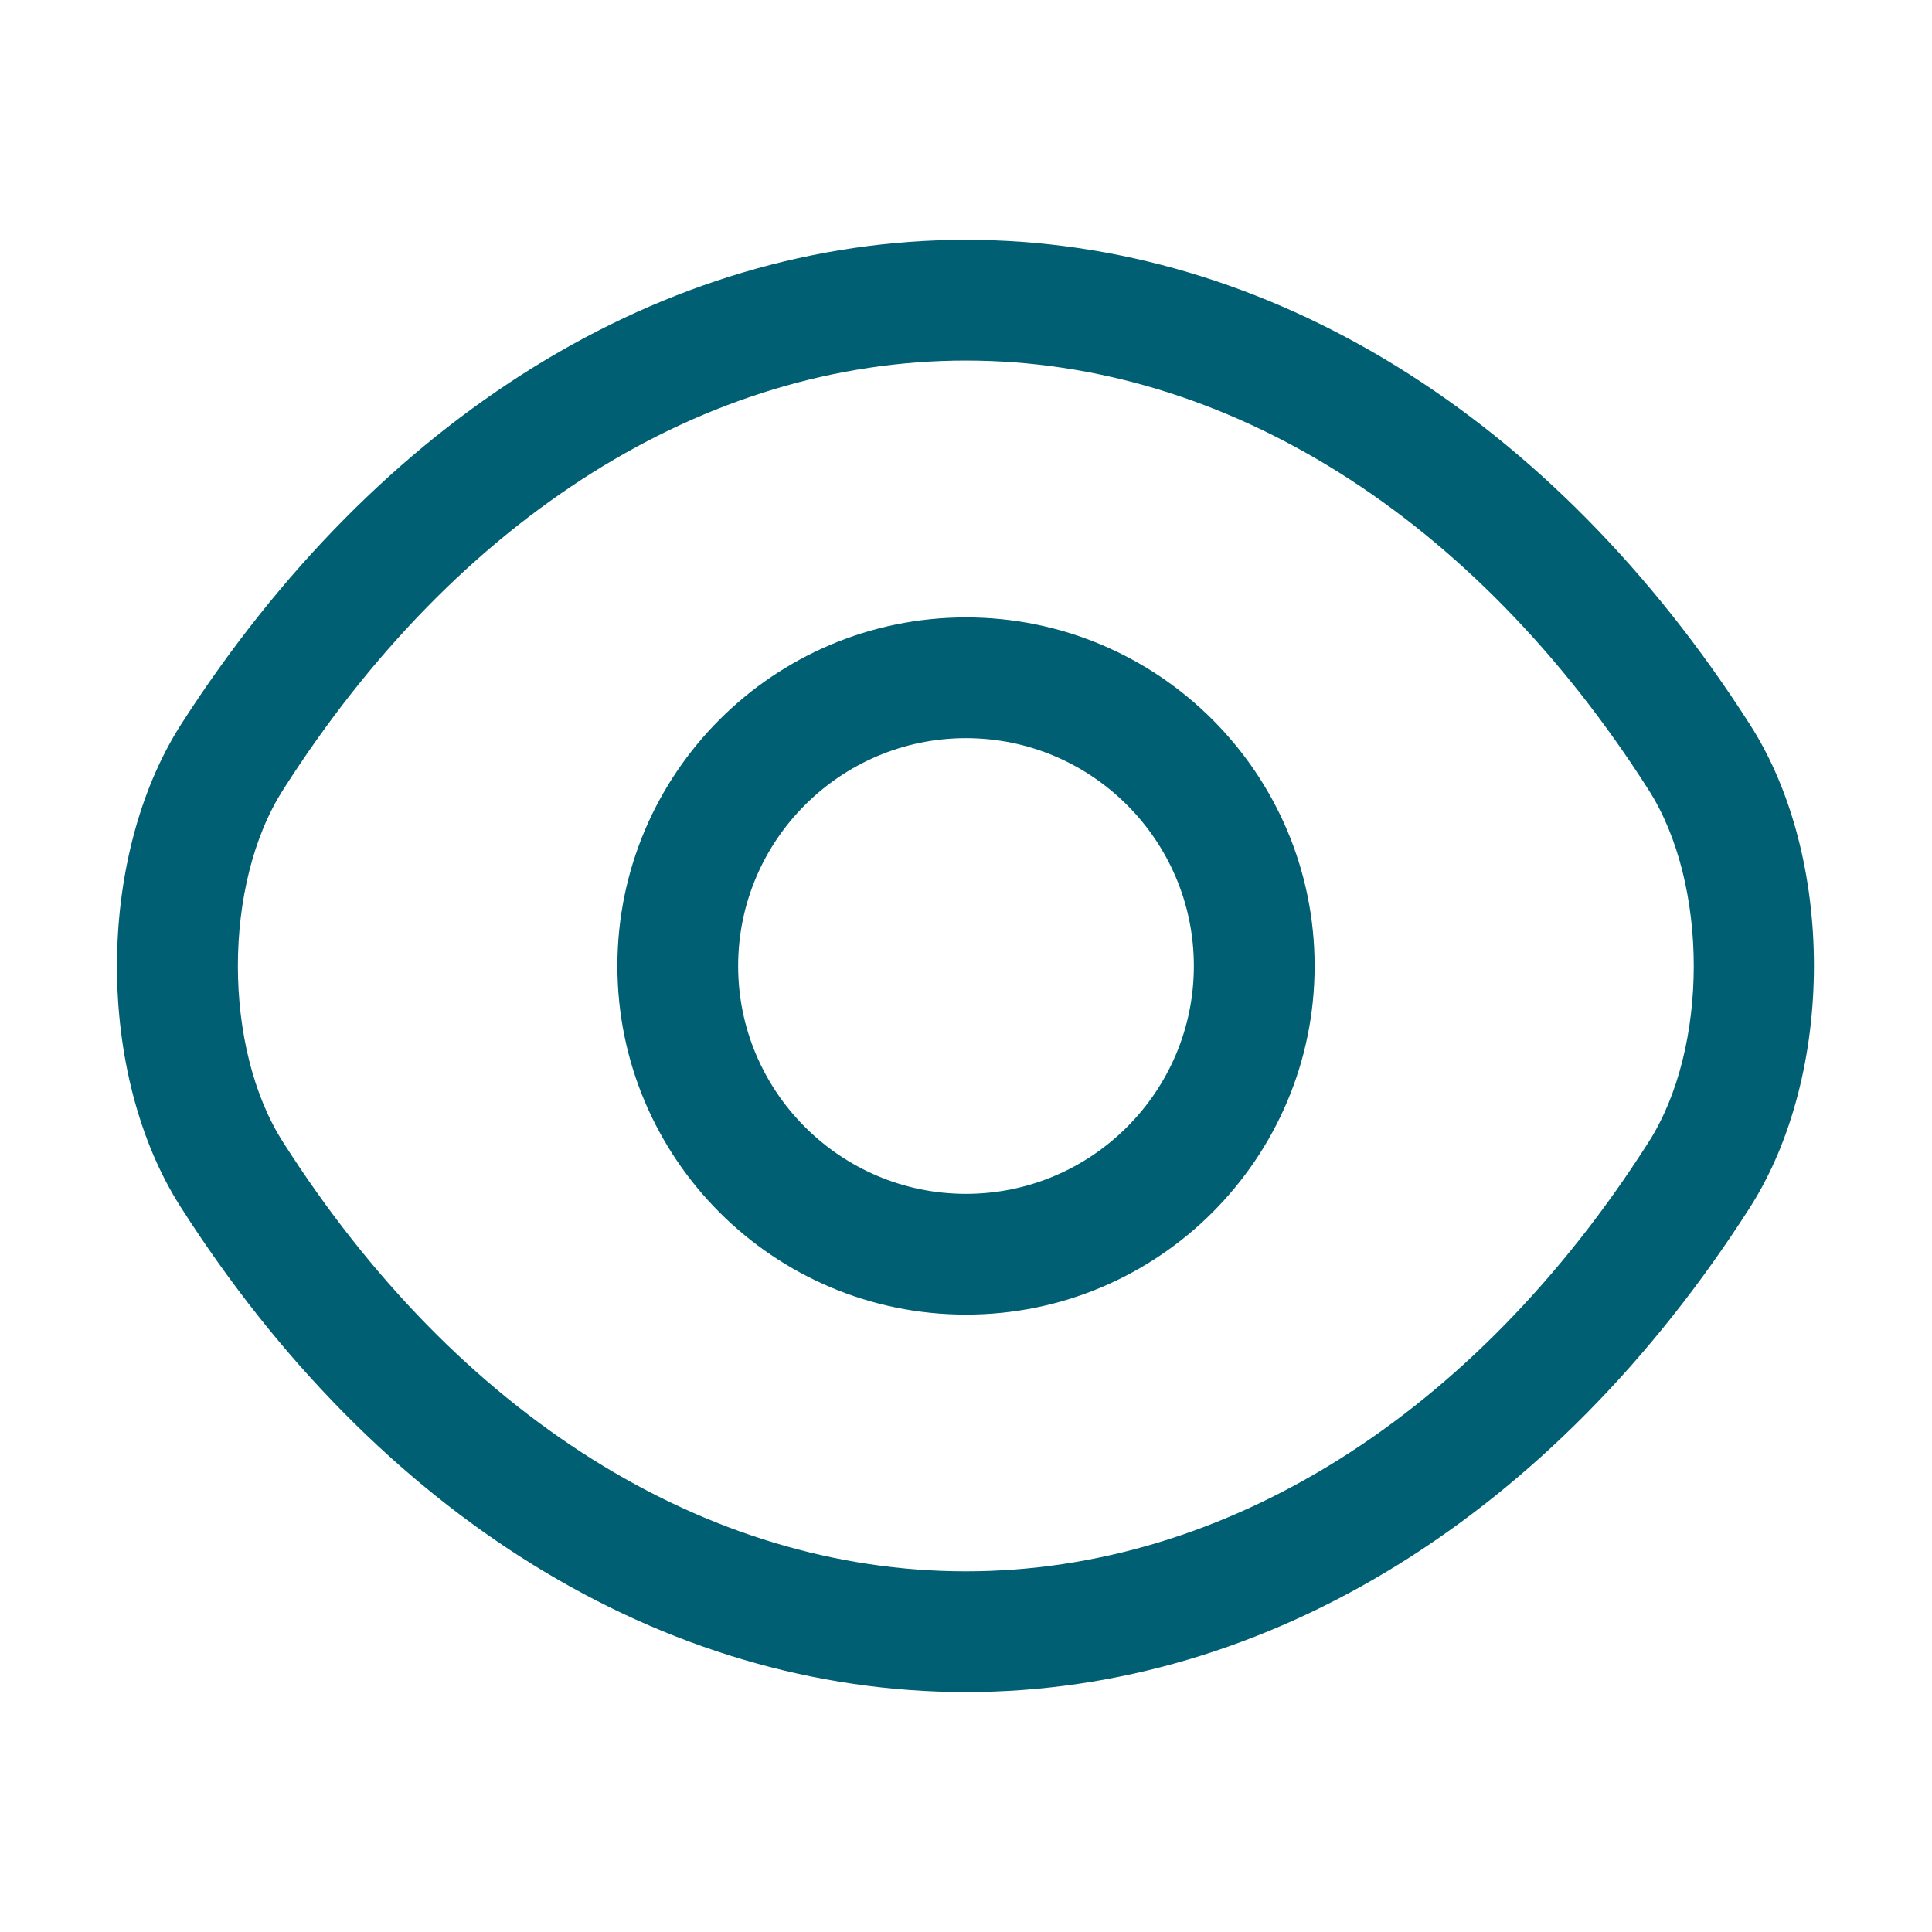 <svg width="16" height="16" viewBox="0 0 16 16" fill="none" xmlns="http://www.w3.org/2000/svg">
<path d="M8 10.887C6.407 10.887 5.113 9.593 5.113 8C5.113 6.407 6.407 5.113 8 5.113C9.593 5.113 10.887 6.407 10.887 8C10.887 9.593 9.593 10.887 8 10.887ZM8 6.113C6.96 6.113 6.113 6.96 6.113 8C6.113 9.04 6.96 9.887 8 9.887C9.04 9.887 9.887 9.04 9.887 8C9.887 6.96 9.04 6.113 8 6.113Z" fill="#005F73"/>
<path d="M7.999 14.013C5.492 14.013 3.125 12.546 1.499 10C0.792 8.9 0.792 7.106 1.499 6C3.132 3.453 5.499 1.986 7.999 1.986C10.499 1.986 12.865 3.453 14.492 6C15.199 7.1 15.199 8.893 14.492 10C12.865 12.546 10.499 14.013 7.999 14.013ZM7.999 2.986C5.845 2.986 3.785 4.28 2.345 6.54C1.845 7.32 1.845 8.68 2.345 9.46C3.785 11.72 5.845 13.013 7.999 13.013C10.152 13.013 12.212 11.72 13.652 9.46C14.152 8.68 14.152 7.32 13.652 6.54C12.212 4.28 10.152 2.986 7.999 2.986Z" fill="#005F73"/>
</svg>
